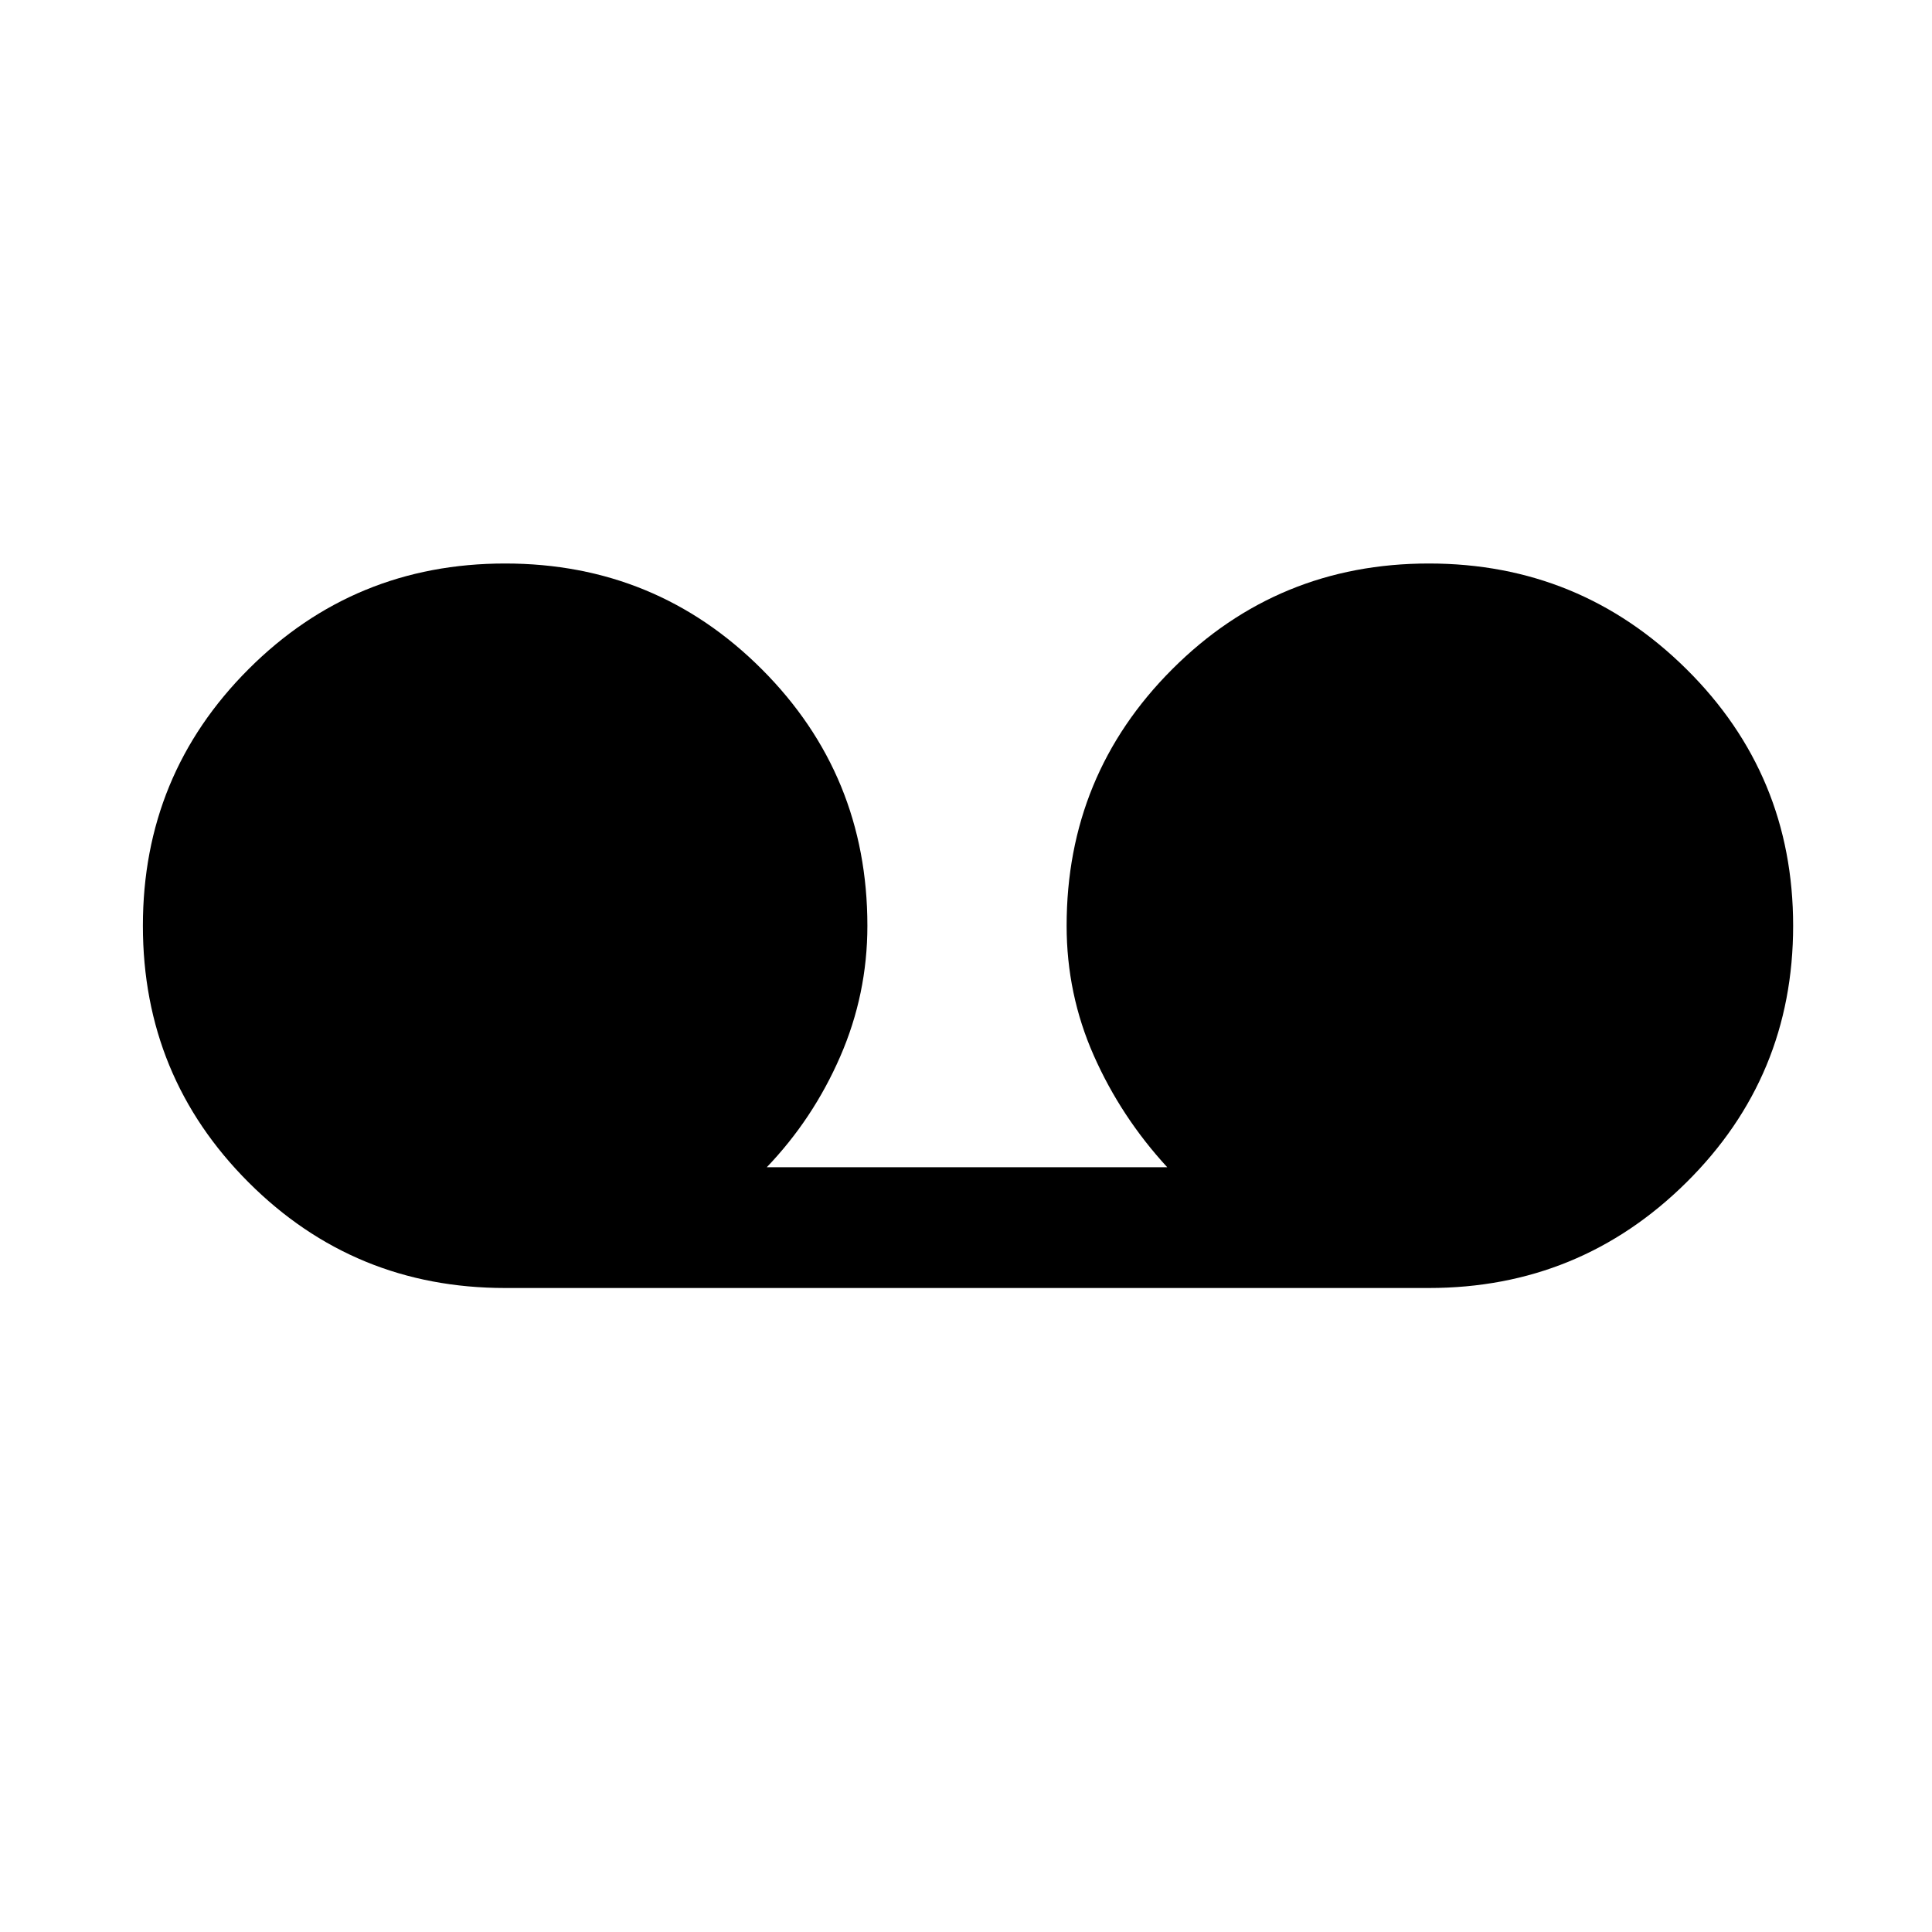 <svg xmlns="http://www.w3.org/2000/svg" width="48" height="48"><path d="M12.55 32q-3.75 0-6.375-2.625T3.55 23q0-3.75 2.625-6.375T12.55 14q3.75 0 6.375 2.625T21.55 23q0 1.7-.675 3.25T19.05 29H29q-1.15-1.25-1.825-2.775T26.5 23q0-3.75 2.625-6.375T35.5 14q3.75 0 6.4 2.625Q44.55 19.25 44.55 23t-2.65 6.375Q39.25 32 35.5 32z"/></svg>